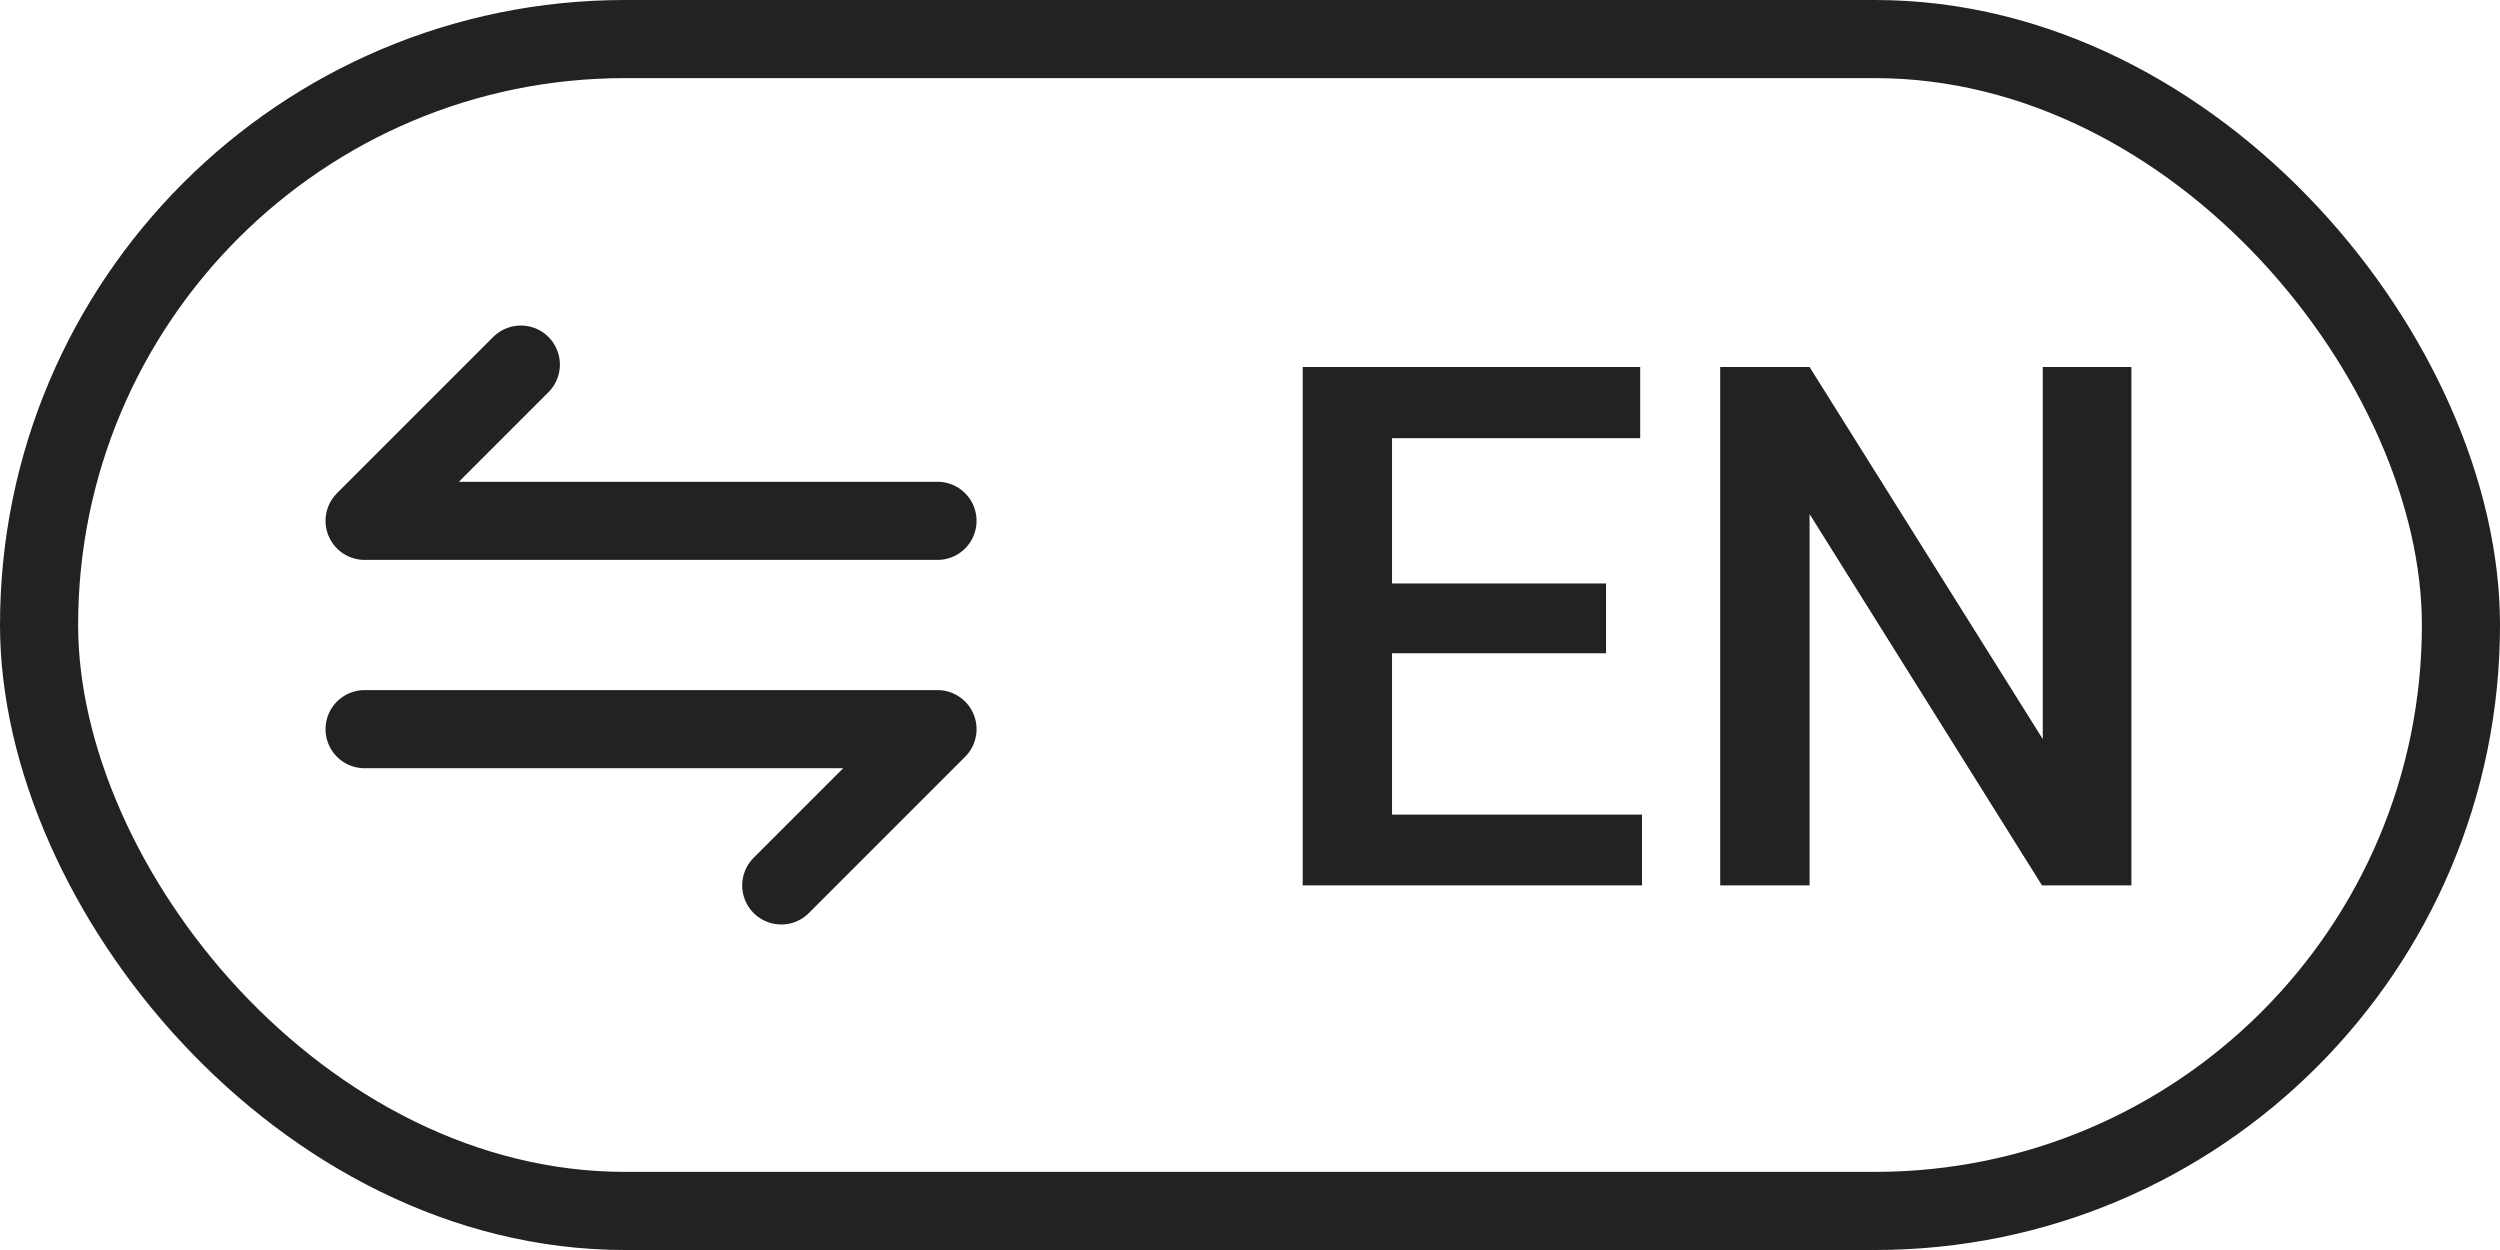 <svg width="48" height="24" viewBox="0 0 48 24" fill="none" xmlns="http://www.w3.org/2000/svg">
<rect x="0.75" y="0.75" width="46.5" height="22.5" rx="11.25" stroke="#222222" stroke-width="1.5"/>
<path d="M31.526 15.64V17H26.242V15.64H31.526ZM26.727 7.047V17H25.012V7.047H26.727ZM30.836 11.203V12.543H26.242V11.203H30.836ZM31.492 7.047V8.414H26.242V7.047H31.492ZM40.923 7.047V17H39.207L34.744 9.87V17H33.028V7.047H34.744L39.221 14.19V7.047H40.923Z" fill="#222222"/>
<path d="M18 10H7L10 7" stroke="#222222" stroke-width="1.5" stroke-linecap="round" stroke-linejoin="round"/>
<path d="M7 14H18L15 17" stroke="#222222" stroke-width="1.5" stroke-linecap="round" stroke-linejoin="round"/>
</svg>
